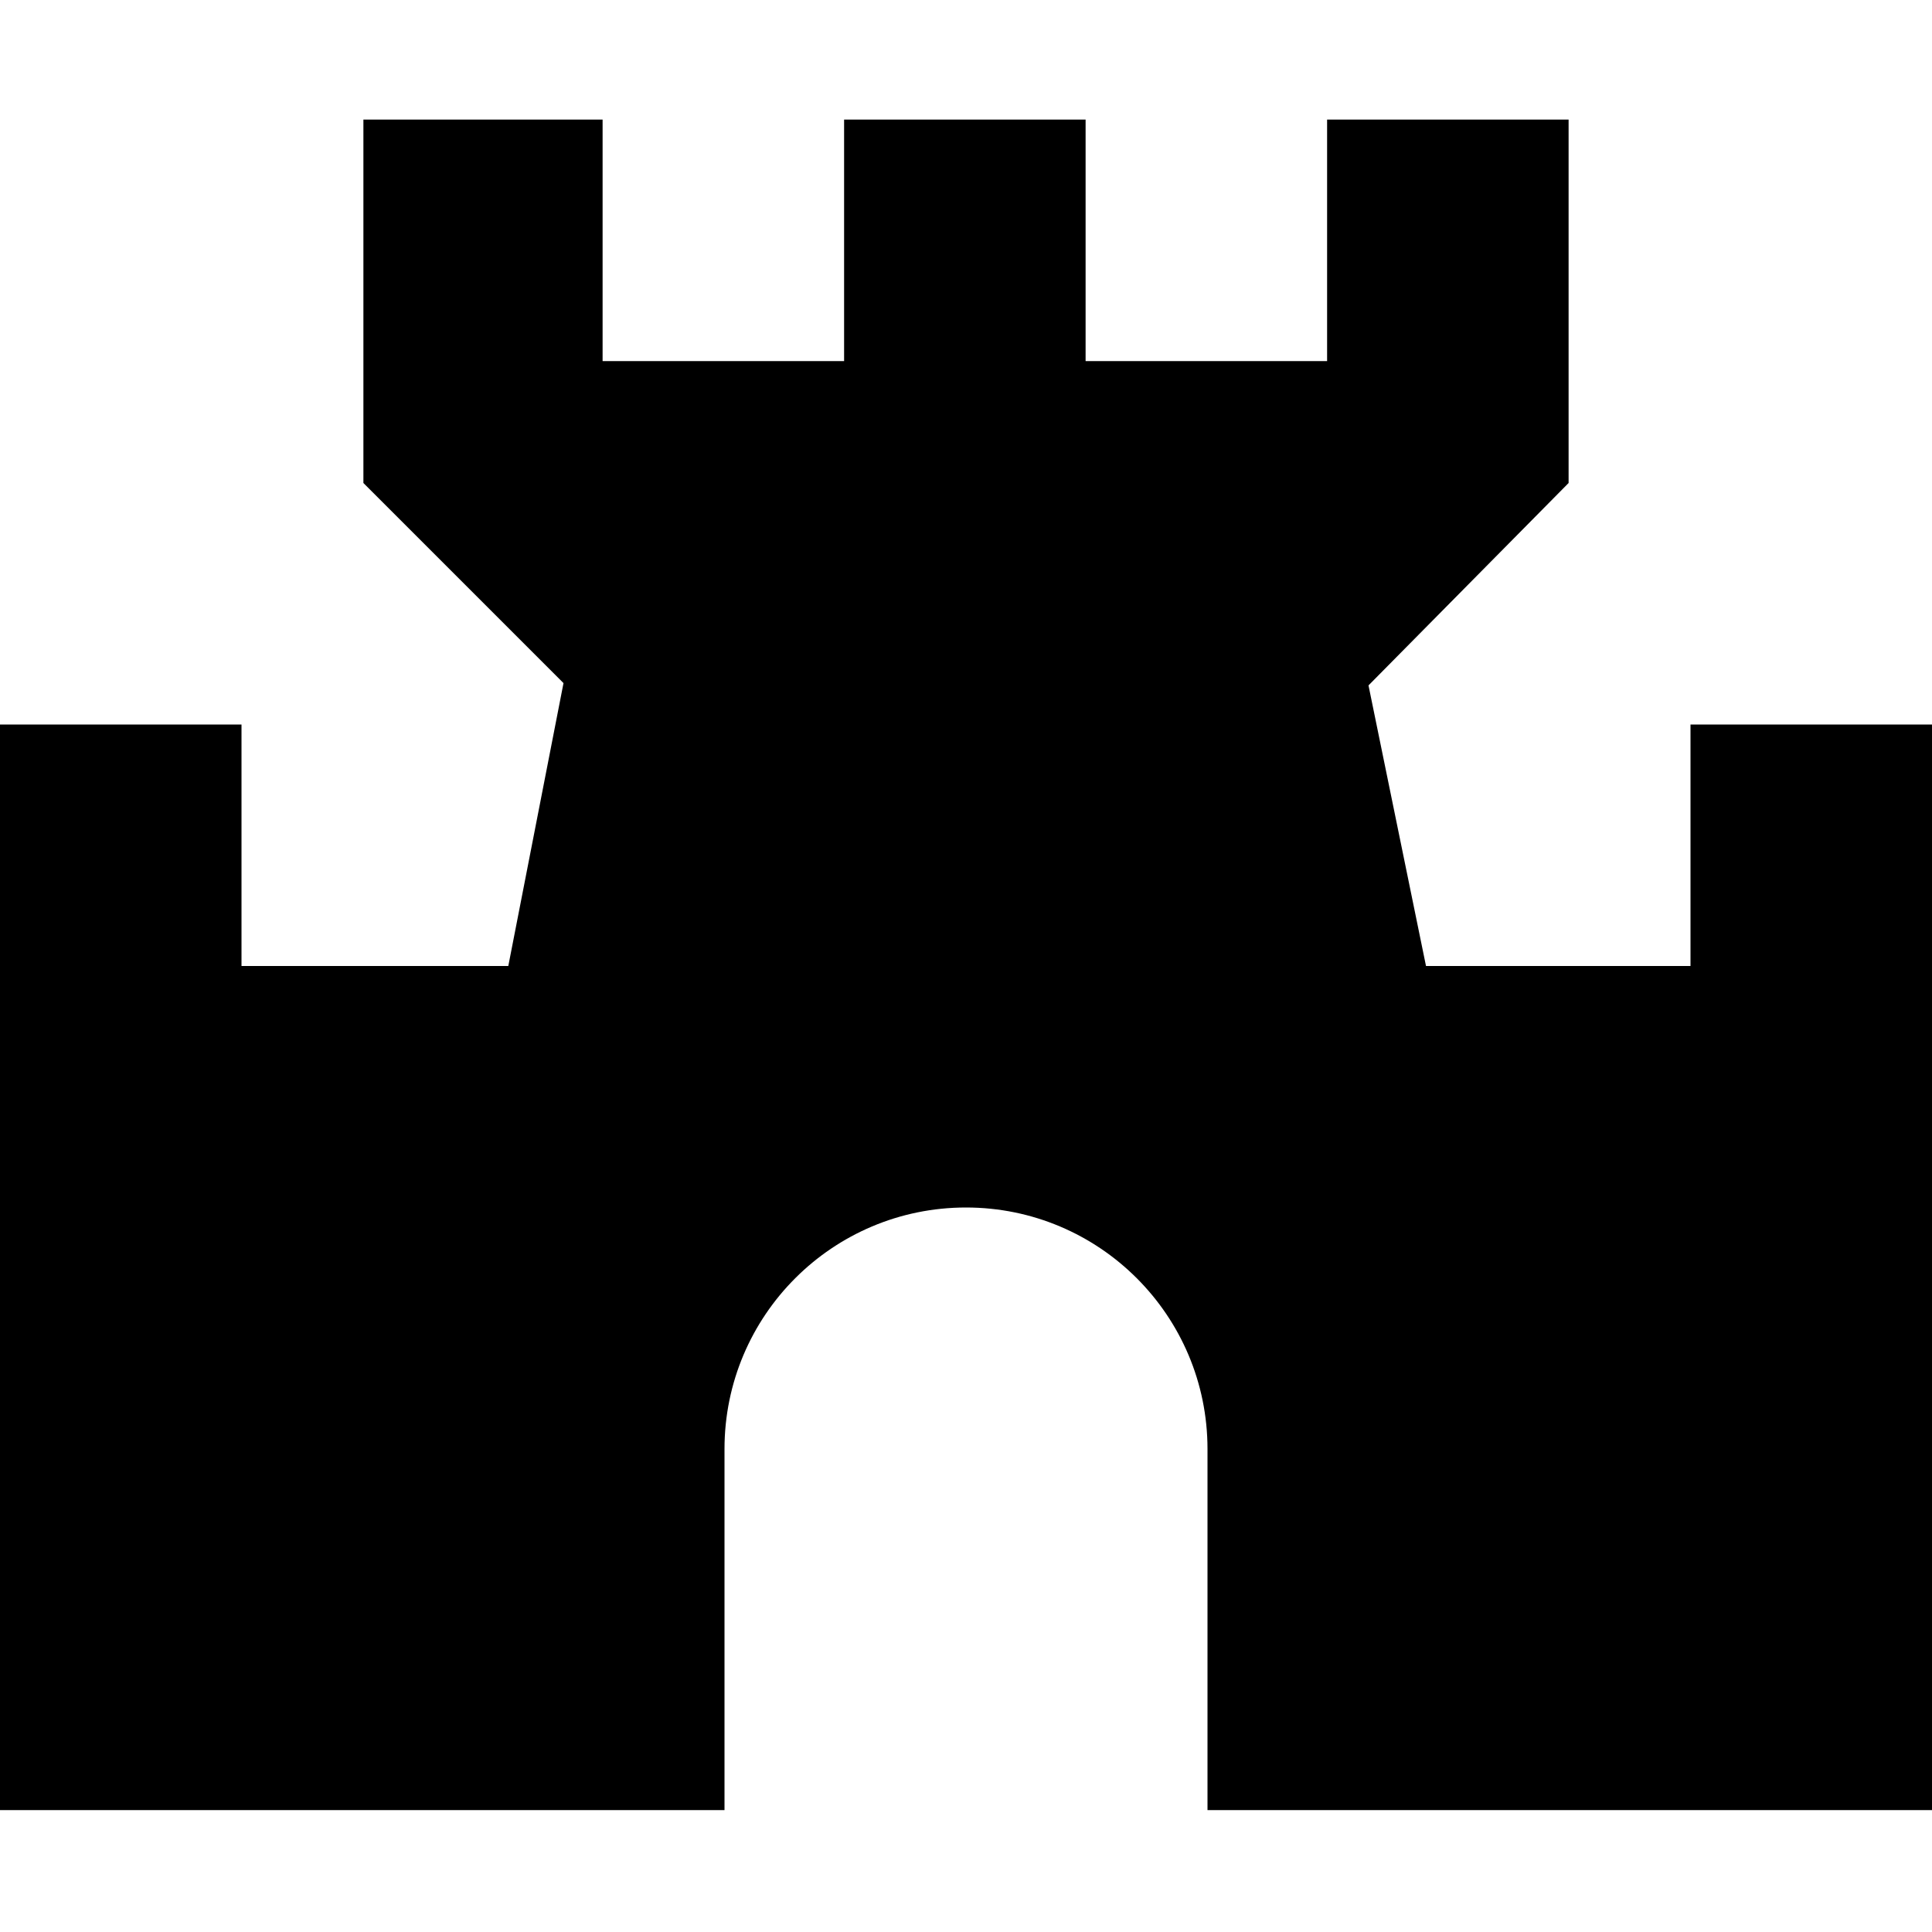 <?xml version="1.0" encoding="UTF-8" standalone="no"?>
<!-- Uploaded to: SVG Repo, www.svgrepo.com, Generator: SVG Repo Mixer Tools -->

<svg
   width="42"
   height="42"
   viewBox="0 0 0.84 0.84"
   fill="none"
   version="1.1"
   id="svg4"
   sodipodi:docname="06_EdadMedia.svg"
   inkscape:version="1.1.2 (0a00cf5339, 2022-02-04)"
   xmlns:inkscape="http://www.inkscape.org/namespaces/inkscape"
   xmlns:sodipodi="http://sodipodi.sourceforge.net/DTD/sodipodi-0.dtd"
   xmlns="http://www.w3.org/2000/svg"
   xmlns:svg="http://www.w3.org/2000/svg">
  <defs
     id="defs8" />
  <sodipodi:namedview
     id="namedview6"
     pagecolor="#ffffff"
     bordercolor="#666666"
     borderopacity="1.0"
     inkscape:pageshadow="2"
     inkscape:pageopacity="0.0"
     inkscape:pagecheckerboard="0"
     showgrid="false"
     fit-margin-top="0"
     fit-margin-left="0"
     fit-margin-right="0"
     fit-margin-bottom="0"
     inkscape:zoom="18.309524"
     inkscape:cx="21"
     inkscape:cy="21"
     inkscape:window-width="1920"
     inkscape:window-height="1019"
     inkscape:window-x="0"
     inkscape:window-y="30"
     inkscape:window-maximized="1"
     inkscape:current-layer="svg4" />
  <path
     d="M 0.158,0.052 V 0.21 L 0.245,0.297 0.221,0.42 H 0.105 V 0.315 H 0 V 0.787 H 0.315 V 0.63 c 0,-0.058 0.047,-0.105 0.105,-0.105 0.058,0 0.105,0.047 0.105,0.105 V 0.787 H 0.84 V 0.315 H 0.735 V 0.42 H 0.62 L 0.595,0.298 0.682,0.21 V 0.052 h -0.105 v 0.105 h -0.105 v -0.105 h -0.105 v 0.105 h -0.105 v -0.105 z"
     fill="#000000"
     id="path2"
     style="stroke-width:0.052" />
</svg>
